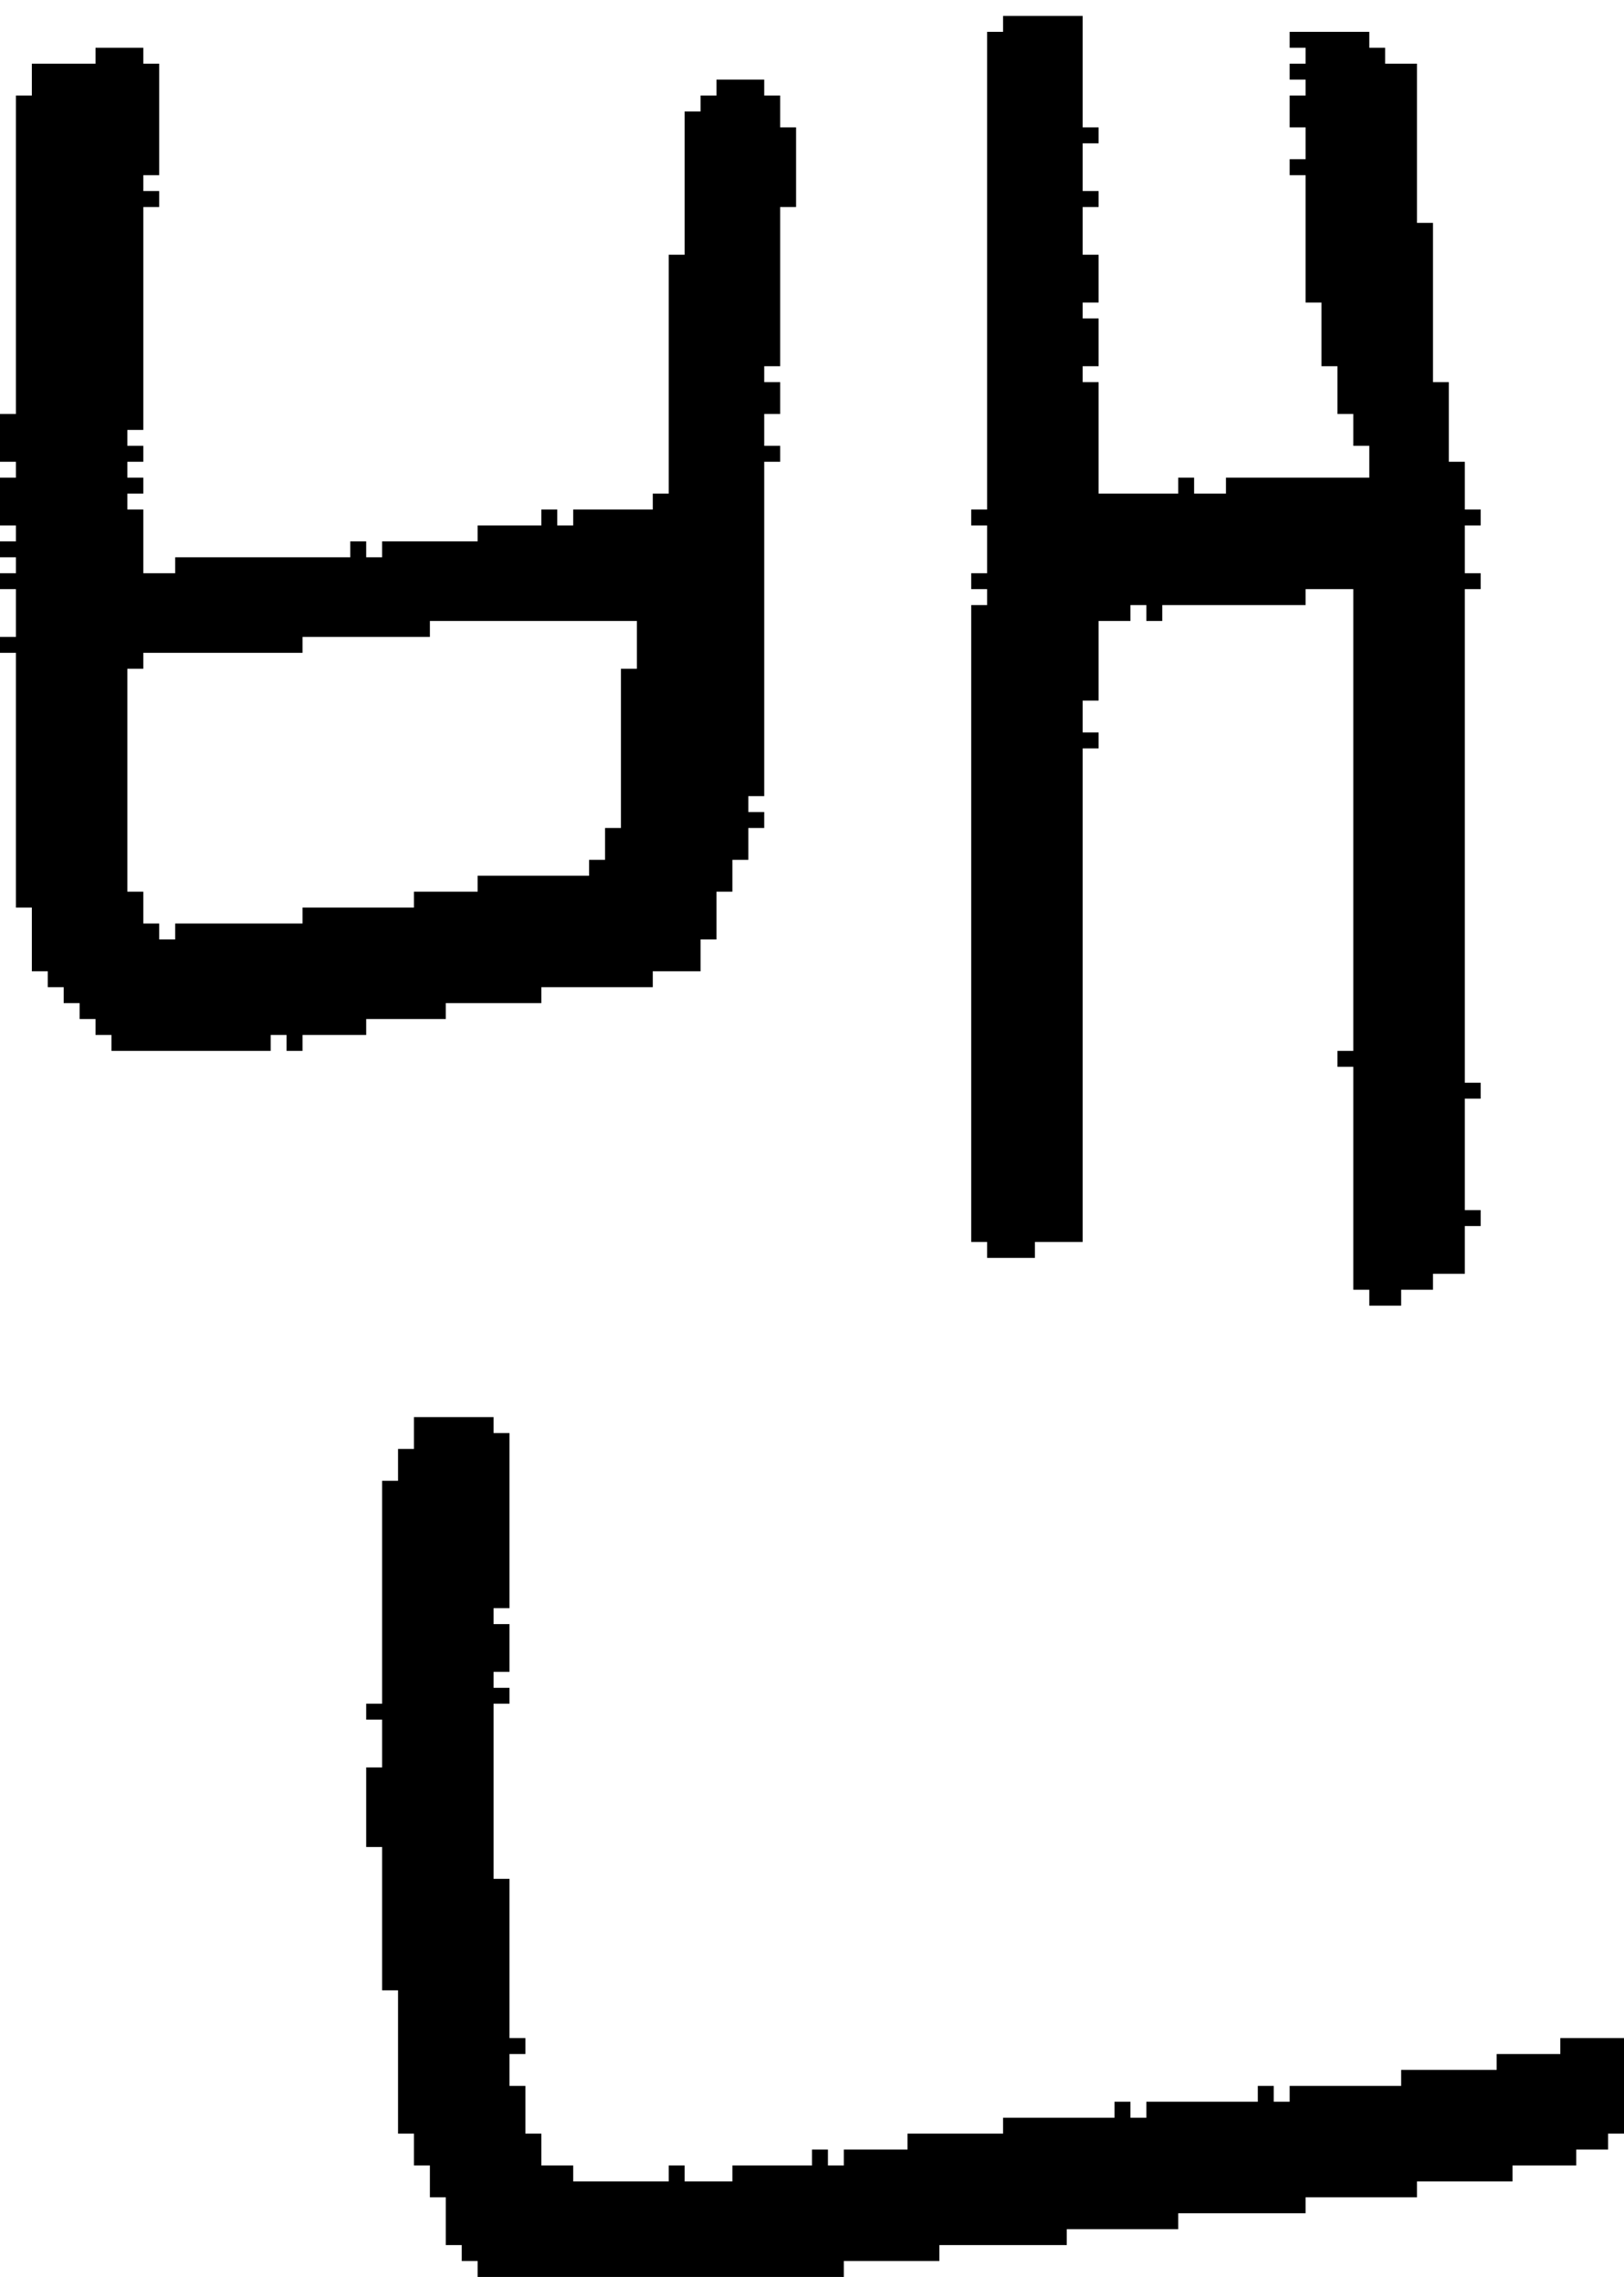 <?xml version="1.0" encoding="UTF-8" standalone="no"?>
<!DOCTYPE svg PUBLIC "-//W3C//DTD SVG 1.1//EN" 
  "http://www.w3.org/Graphics/SVG/1.1/DTD/svg11.dtd">
<svg width="102" height="143"
     xmlns="http://www.w3.org/2000/svg" version="1.1">
 <path d="  M 1,40  L 0,40  L 0,41  L 1,41  L 1,57  L 2,57  L 2,61  L 3,61  L 3,62  L 4,62  L 4,63  L 5,63  L 5,64  L 6,64  L 6,65  L 7,65  L 7,66  L 17,66  L 17,65  L 18,65  L 18,66  L 19,66  L 19,65  L 23,65  L 23,64  L 28,64  L 28,63  L 34,63  L 34,62  L 41,62  L 41,61  L 44,61  L 44,59  L 45,59  L 45,56  L 46,56  L 46,54  L 47,54  L 47,52  L 48,52  L 48,51  L 47,51  L 47,50  L 48,50  L 48,29  L 49,29  L 49,28  L 48,28  L 48,26  L 49,26  L 49,24  L 48,24  L 48,23  L 49,23  L 49,13  L 50,13  L 50,8  L 49,8  L 49,6  L 48,6  L 48,5  L 45,5  L 45,6  L 44,6  L 44,7  L 43,7  L 43,16  L 42,16  L 42,31  L 41,31  L 41,32  L 36,32  L 36,33  L 35,33  L 35,32  L 34,32  L 34,33  L 30,33  L 30,34  L 24,34  L 24,35  L 23,35  L 23,34  L 22,34  L 22,35  L 11,35  L 11,36  L 9,36  L 9,32  L 8,32  L 8,31  L 9,31  L 9,30  L 8,30  L 8,29  L 9,29  L 9,28  L 8,28  L 8,27  L 9,27  L 9,13  L 10,13  L 10,12  L 9,12  L 9,11  L 10,11  L 10,4  L 9,4  L 9,3  L 6,3  L 6,4  L 2,4  L 2,6  L 1,6  L 1,26  L 0,26  L 0,29  L 1,29  L 1,30  L 0,30  L 0,33  L 1,33  L 1,34  L 0,34  L 0,35  L 1,35  L 1,36  L 0,36  L 0,37  L 1,37  Z  M 39,52  L 38,52  L 38,54  L 37,54  L 37,55  L 30,55  L 30,56  L 26,56  L 26,57  L 19,57  L 19,58  L 11,58  L 11,59  L 10,59  L 10,58  L 9,58  L 9,56  L 8,56  L 8,42  L 9,42  L 9,41  L 19,41  L 19,40  L 27,40  L 27,39  L 40,39  L 40,42  L 39,42  Z  " style="fill:rgb(0, 0, 0); fill-opacity:1.000; stroke:none;" />
 <path d="  M 51,135  L 51,136  L 46,136  L 46,137  L 43,137  L 43,136  L 42,136  L 42,137  L 36,137  L 36,136  L 34,136  L 34,134  L 33,134  L 33,131  L 32,131  L 32,129  L 33,129  L 33,128  L 32,128  L 32,118  L 31,118  L 31,107  L 32,107  L 32,106  L 31,106  L 31,105  L 32,105  L 32,102  L 31,102  L 31,101  L 32,101  L 32,90  L 31,90  L 31,89  L 26,89  L 26,91  L 25,91  L 25,93  L 24,93  L 24,107  L 23,107  L 23,108  L 24,108  L 24,111  L 23,111  L 23,116  L 24,116  L 24,125  L 25,125  L 25,134  L 26,134  L 26,136  L 27,136  L 27,138  L 28,138  L 28,141  L 29,141  L 29,142  L 30,142  L 30,143  L 53,143  L 53,142  L 59,142  L 59,141  L 67,141  L 67,140  L 74,140  L 74,139  L 82,139  L 82,138  L 89,138  L 89,137  L 95,137  L 95,136  L 99,136  L 99,135  L 101,135  L 101,134  L 102,134  L 102,128  L 98,128  L 98,129  L 94,129  L 94,130  L 88,130  L 88,131  L 81,131  L 81,132  L 80,132  L 80,131  L 79,131  L 79,132  L 72,132  L 72,133  L 71,133  L 71,132  L 70,132  L 70,133  L 63,133  L 63,134  L 57,134  L 57,135  L 53,135  L 53,136  L 52,136  L 52,135  Z  " style="fill:rgb(0, 0, 0); fill-opacity:1.000; stroke:none;" />
 <path d="  M 85,81  L 86,81  L 86,82  L 88,82  L 88,81  L 90,81  L 90,80  L 92,80  L 92,77  L 93,77  L 93,76  L 92,76  L 92,69  L 93,69  L 93,68  L 92,68  L 92,37  L 93,37  L 93,36  L 92,36  L 92,33  L 93,33  L 93,32  L 92,32  L 92,29  L 91,29  L 91,24  L 90,24  L 90,14  L 89,14  L 89,4  L 87,4  L 87,3  L 86,3  L 86,2  L 81,2  L 81,3  L 82,3  L 82,4  L 81,4  L 81,5  L 82,5  L 82,6  L 81,6  L 81,8  L 82,8  L 82,10  L 81,10  L 81,11  L 82,11  L 82,19  L 83,19  L 83,23  L 84,23  L 84,26  L 85,26  L 85,28  L 86,28  L 86,30  L 77,30  L 77,31  L 75,31  L 75,30  L 74,30  L 74,31  L 69,31  L 69,24  L 68,24  L 68,23  L 69,23  L 69,20  L 68,20  L 68,19  L 69,19  L 69,16  L 68,16  L 68,13  L 69,13  L 69,12  L 68,12  L 68,9  L 69,9  L 69,8  L 68,8  L 68,1  L 63,1  L 63,2  L 62,2  L 62,32  L 61,32  L 61,33  L 62,33  L 62,36  L 61,36  L 61,37  L 62,37  L 62,38  L 61,38  L 61,78  L 62,78  L 62,79  L 65,79  L 65,78  L 68,78  L 68,47  L 69,47  L 69,46  L 68,46  L 68,44  L 69,44  L 69,39  L 71,39  L 71,38  L 72,38  L 72,39  L 73,39  L 73,38  L 82,38  L 82,37  L 85,37  L 85,66  L 84,66  L 84,67  L 85,67  Z  " style="fill:rgb(0, 0, 0); fill-opacity:1.000; stroke:none;" />
</svg>
